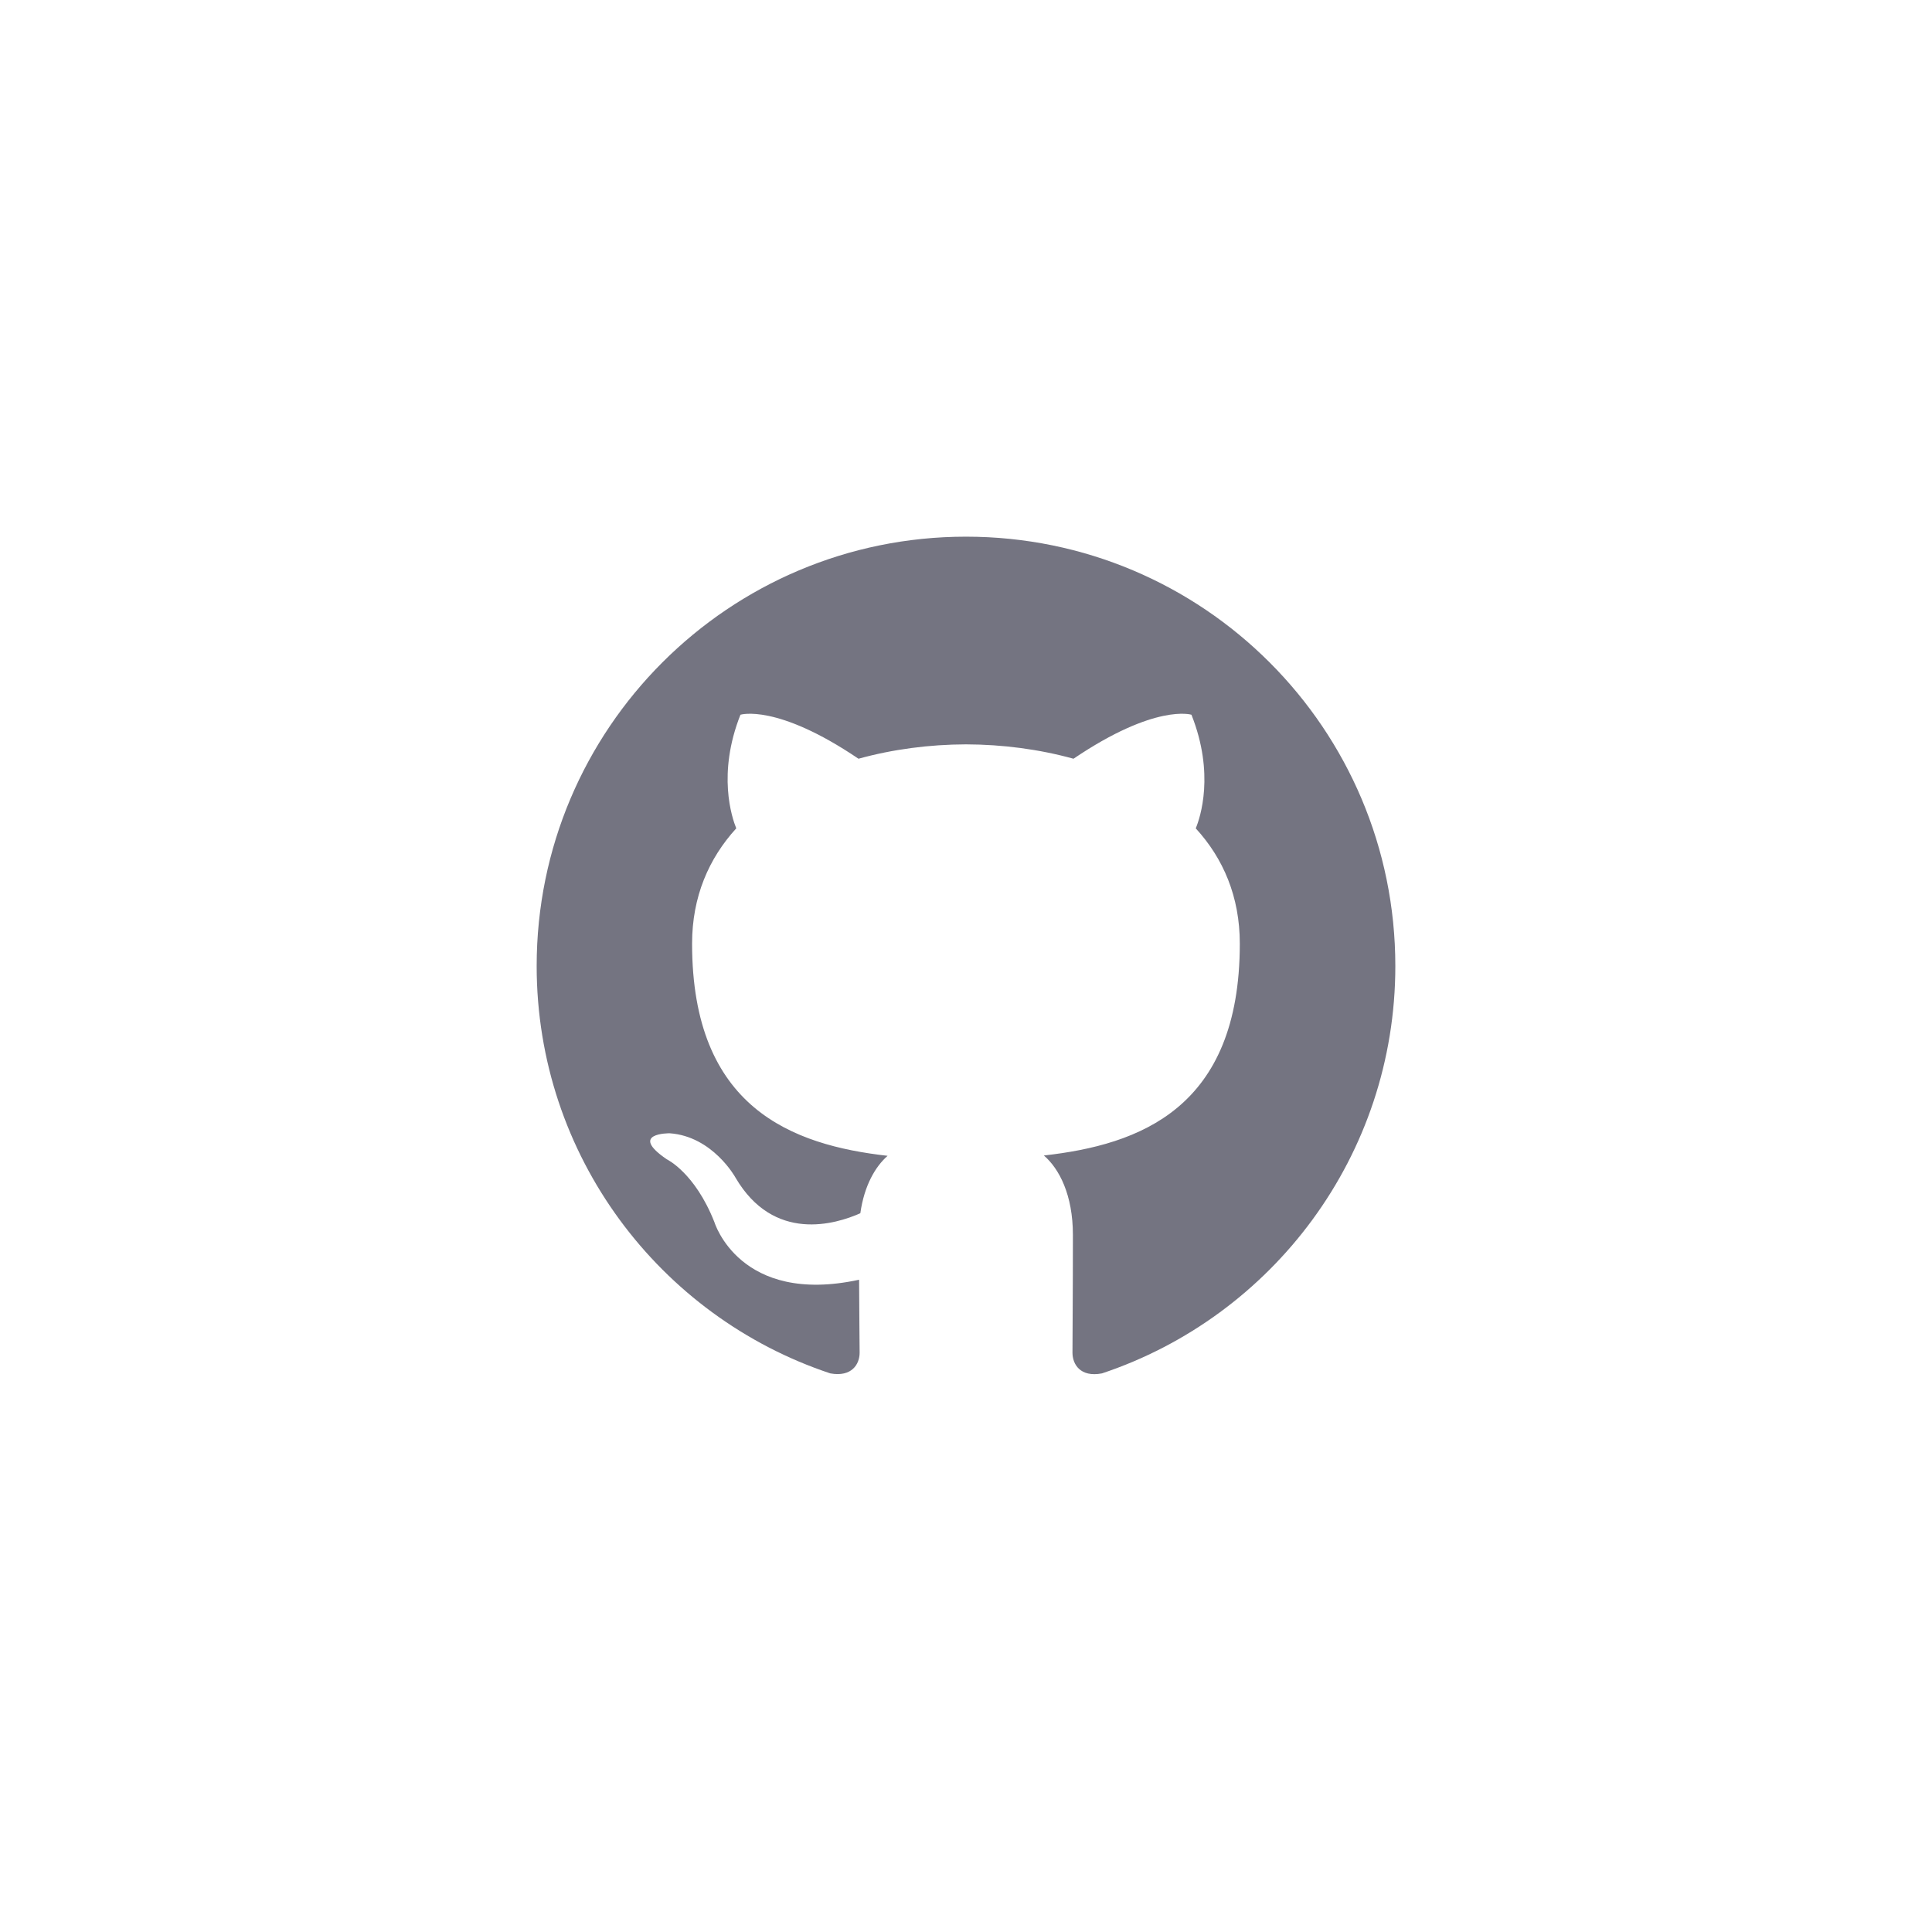 <svg width="36" height="36" viewBox="0 0 36 36" fill="none" xmlns="http://www.w3.org/2000/svg">
<path fill-rule="evenodd" clip-rule="evenodd" d="M18 10C13.581 10 10 13.581 10 18C10 21.534 12.292 24.534 15.471 25.591C15.872 25.664 16.018 25.419 16.018 25.206C16.018 25.016 16.01 24.513 16.008 23.846C13.781 24.328 13.312 22.773 13.312 22.773C12.948 21.849 12.425 21.602 12.425 21.602C11.698 21.107 12.479 21.117 12.479 21.117C13.281 21.174 13.703 21.94 13.703 21.94C14.417 23.164 15.575 22.81 16.031 22.607C16.104 22.088 16.312 21.737 16.539 21.537C14.763 21.336 12.896 20.648 12.896 17.583C12.896 16.708 13.208 15.995 13.719 15.435C13.638 15.234 13.362 14.419 13.797 13.318C13.797 13.318 14.469 13.104 15.997 14.138C16.635 13.961 17.32 13.872 18 13.87C18.68 13.872 19.365 13.961 20.003 14.138C21.531 13.104 22.201 13.318 22.201 13.318C22.638 14.419 22.365 15.234 22.281 15.435C22.794 15.995 23.102 16.708 23.102 17.583C23.102 20.656 21.232 21.331 19.451 21.531C19.737 21.776 19.992 22.266 19.992 23.01C19.992 24.081 19.984 24.943 19.984 25.206C19.984 25.419 20.128 25.669 20.534 25.591C23.711 24.531 26 21.534 26 18C26 13.581 22.419 10 18 10Z" fill="#747481"/>
</svg>
